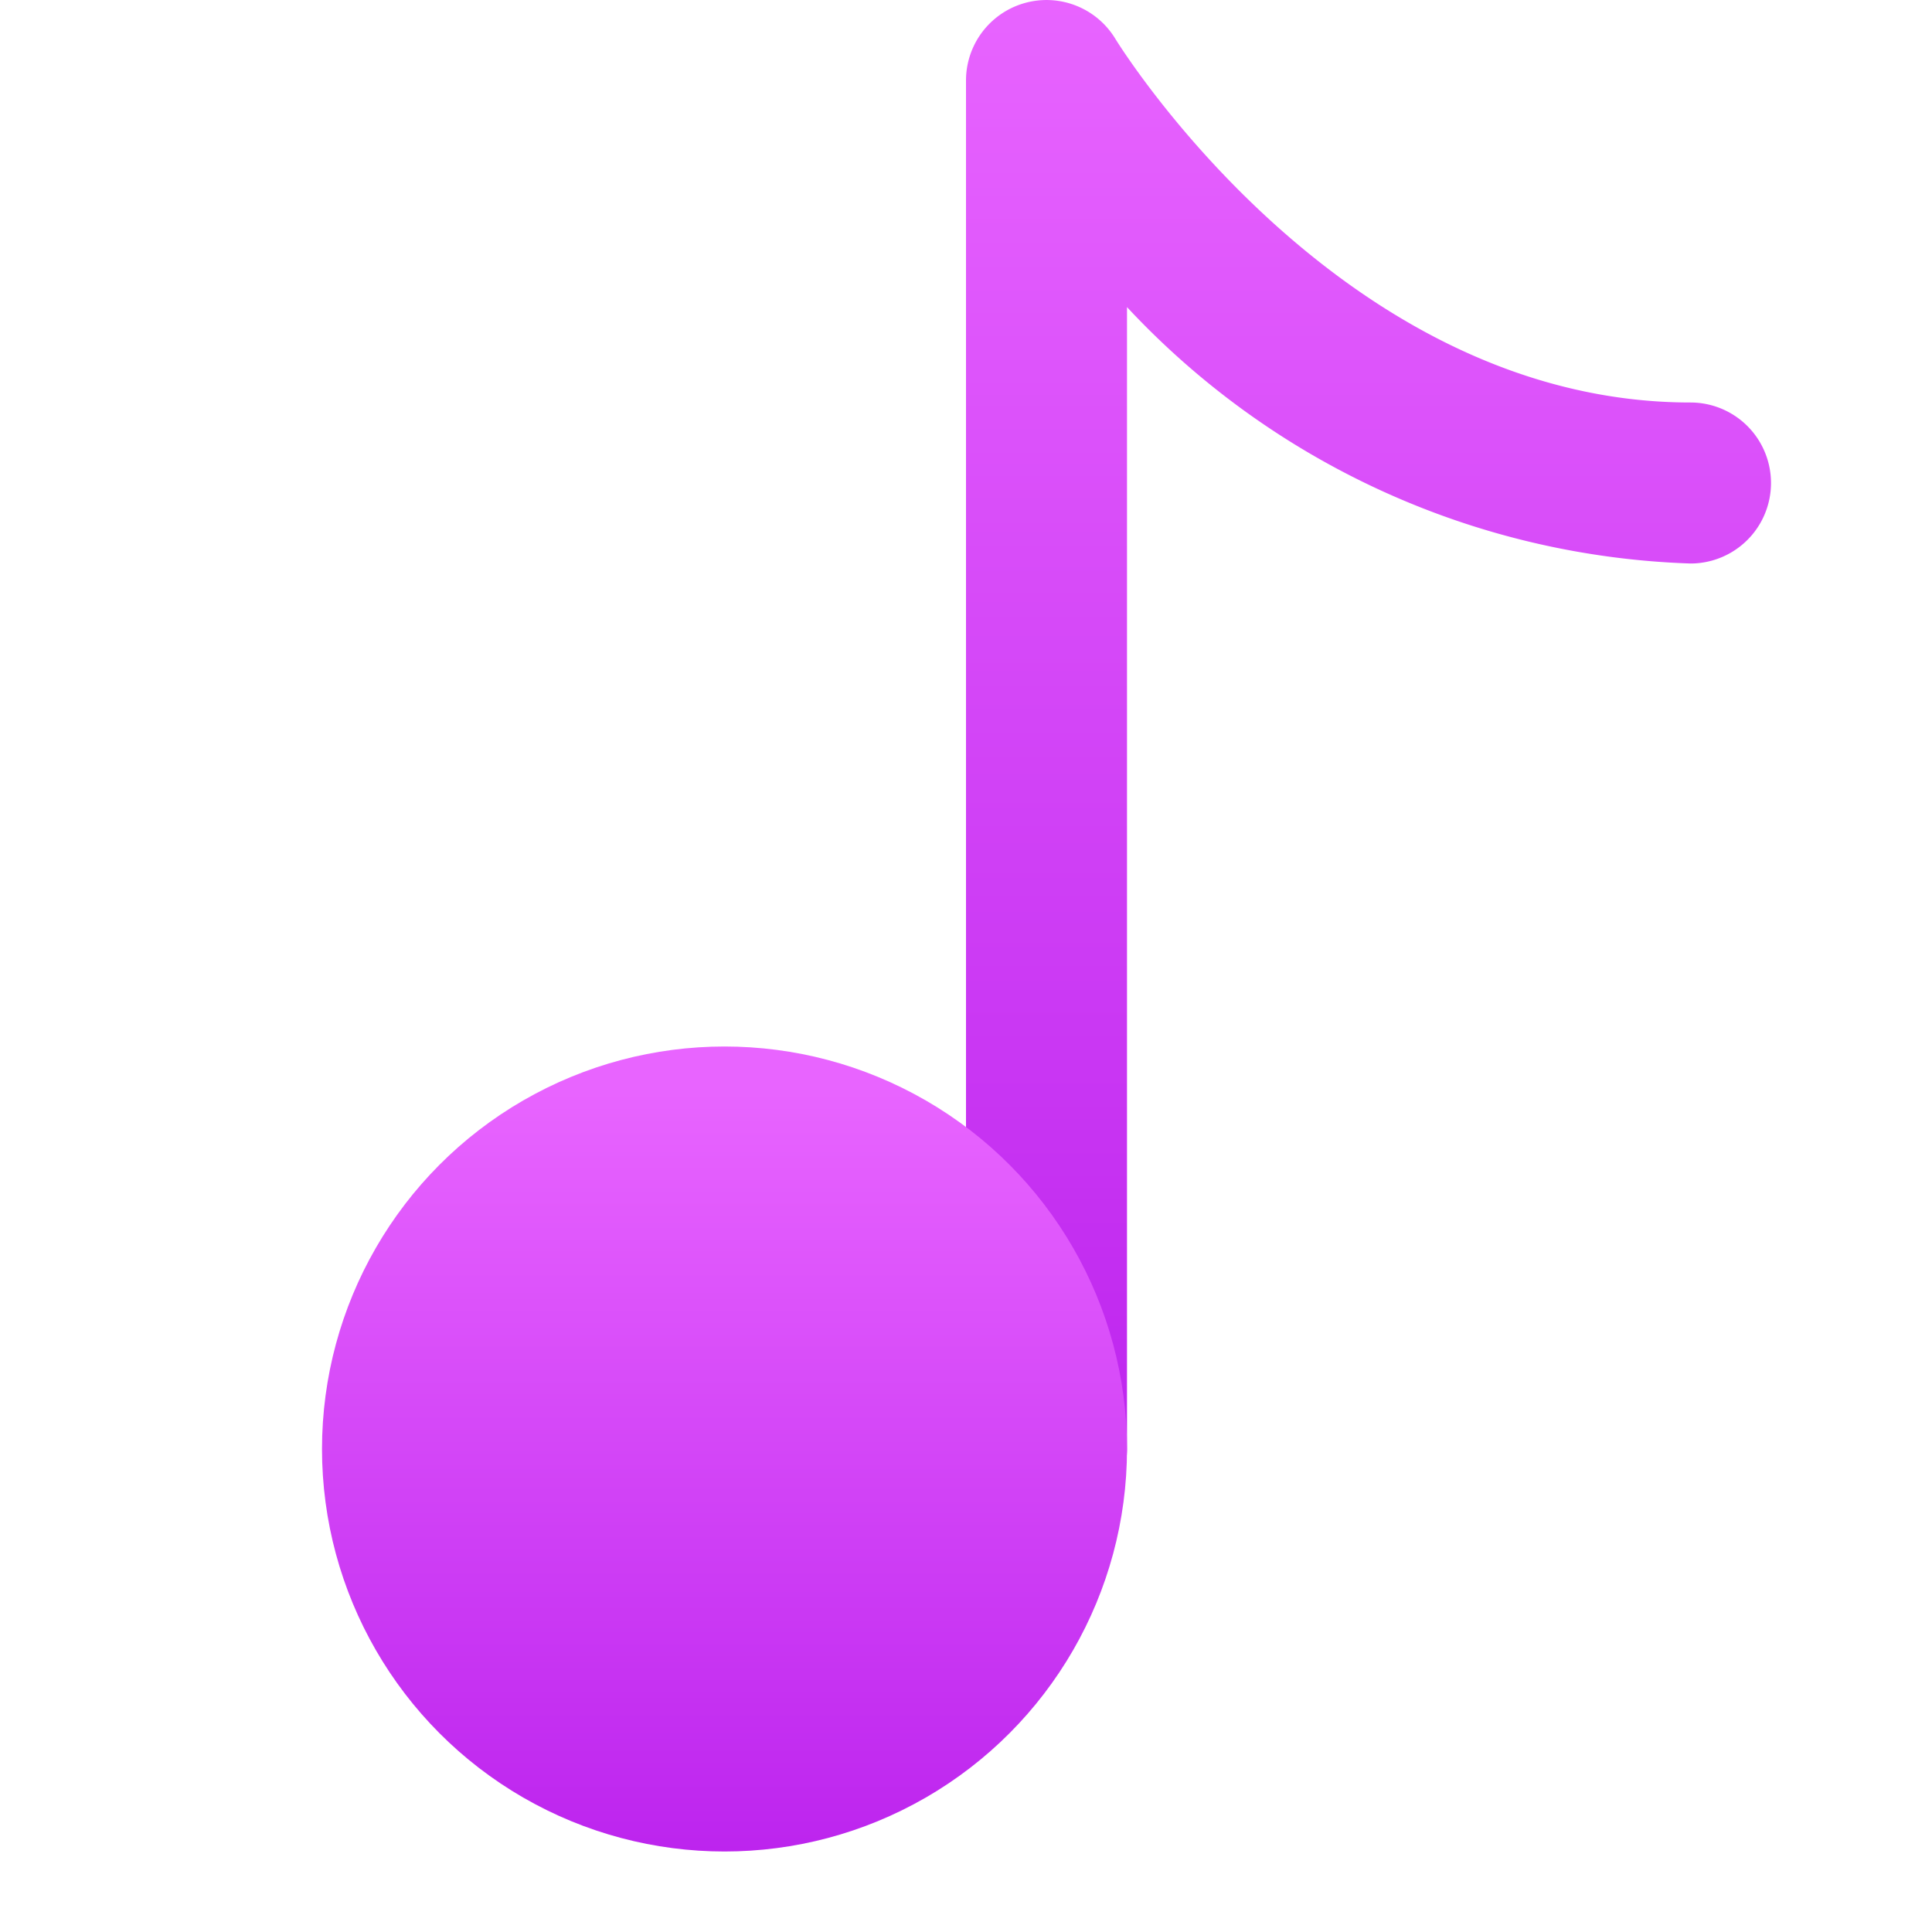 <?xml version="1.0" ?><svg id="Icons" viewBox="0 0 24 24" xmlns="http://www.w3.org/2000/svg" xmlns:xlink="http://www.w3.org/1999/xlink"><defs><style>.cls-1{fill:url(#linear-gradient);}.cls-2{fill:url(#linear-gradient-2);}</style><linearGradient gradientUnits="userSpaceOnUse" id="linear-gradient" x1="17" x2="17" y1="-0.021" y2="19.682"><stop offset="0" stop-color="#e864ff"/><stop offset="1" stop-color="#ba20ed"/></linearGradient><linearGradient id="linear-gradient-2" x1="9" x2="9" xlink:href="#linear-gradient" y1="13.553" y2="23.598"/></defs><path class="cls-1" d="M13,19a1,1,0,0,1-1-1V1A1,1,0,0,1,13.857.485C13.884.529,16.641,5,21,5a1,1,0,0,1,0,2,10.022,10.022,0,0,1-7-3.185V18A1,1,0,0,1,13,19Z"/><circle class="cls-2" cx="9" cy="18" r="5"/></svg>